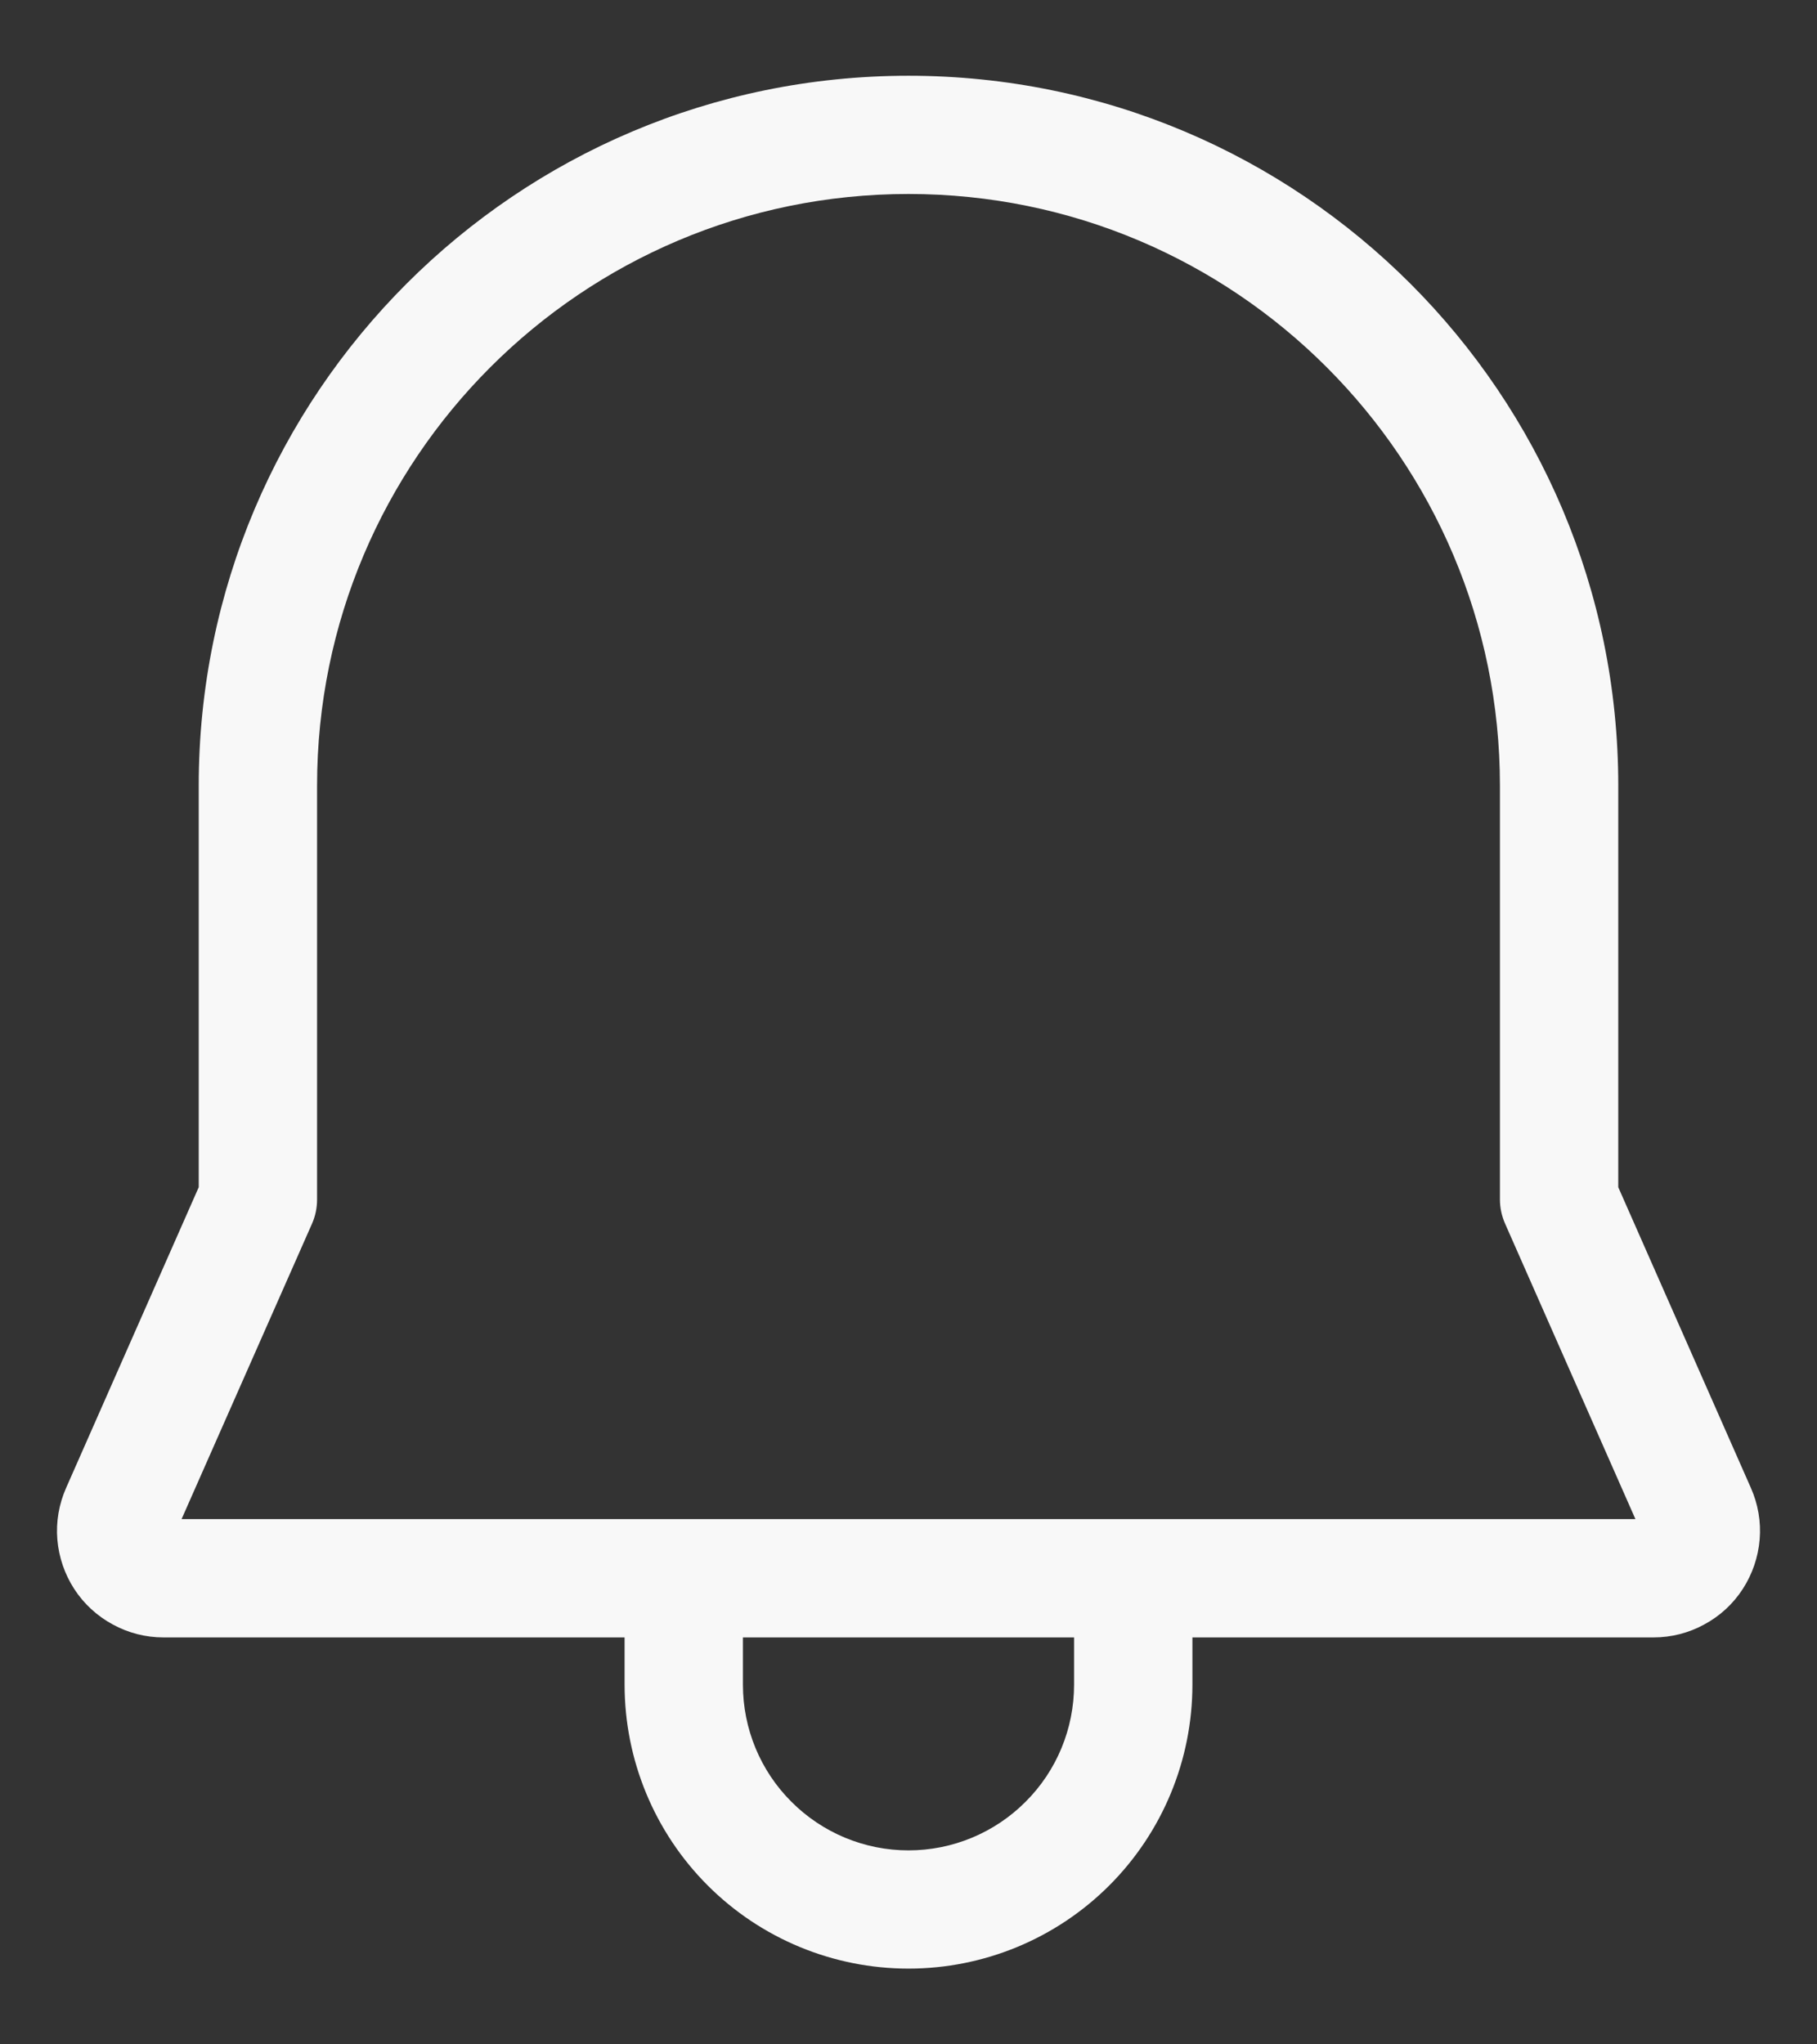 <svg width="16" height="18" viewBox="0 0 16 18" fill="none" xmlns="http://www.w3.org/2000/svg">
<rect x="0" y="0" width="16" height="18" fill="#333333" stroke="none"/>
<path d="M2.792 6.917V10.562C2.792 10.635 2.777 10.707 2.748 10.773L1.599 13.375H14.401L13.253 10.773C13.224 10.707 13.208 10.635 13.208 10.562V6.917C13.208 4.04 10.877 1.708 8 1.708C5.124 1.708 2.792 4.04 2.792 6.917ZM5.5 14.417H1.439C1.283 14.417 1.13 14.378 0.993 14.303C0.856 14.229 0.739 14.122 0.654 13.991C0.569 13.86 0.518 13.71 0.505 13.555C0.492 13.4 0.519 13.243 0.582 13.101L1.75 10.453V6.917C1.75 3.465 4.548 0.667 8 0.667C11.452 0.667 14.25 3.465 14.25 6.917V10.453L15.418 13.101C15.481 13.243 15.508 13.4 15.495 13.555C15.482 13.71 15.431 13.86 15.346 13.991C15.261 14.122 15.145 14.229 15.007 14.303C14.87 14.378 14.717 14.417 14.561 14.417H10.5V14.833C10.5 15.496 10.237 16.132 9.768 16.601C9.299 17.07 8.663 17.333 8 17.333C7.337 17.333 6.701 17.07 6.232 16.601C5.763 16.132 5.5 15.496 5.5 14.833V14.417ZM9.458 14.417H6.542V14.833C6.542 15.22 6.695 15.591 6.969 15.864C7.242 16.138 7.613 16.292 8 16.292C8.387 16.292 8.758 16.138 9.031 15.864C9.305 15.591 9.458 15.22 9.458 14.833V14.417Z" fill="#F8F8F8"/>
</svg>
